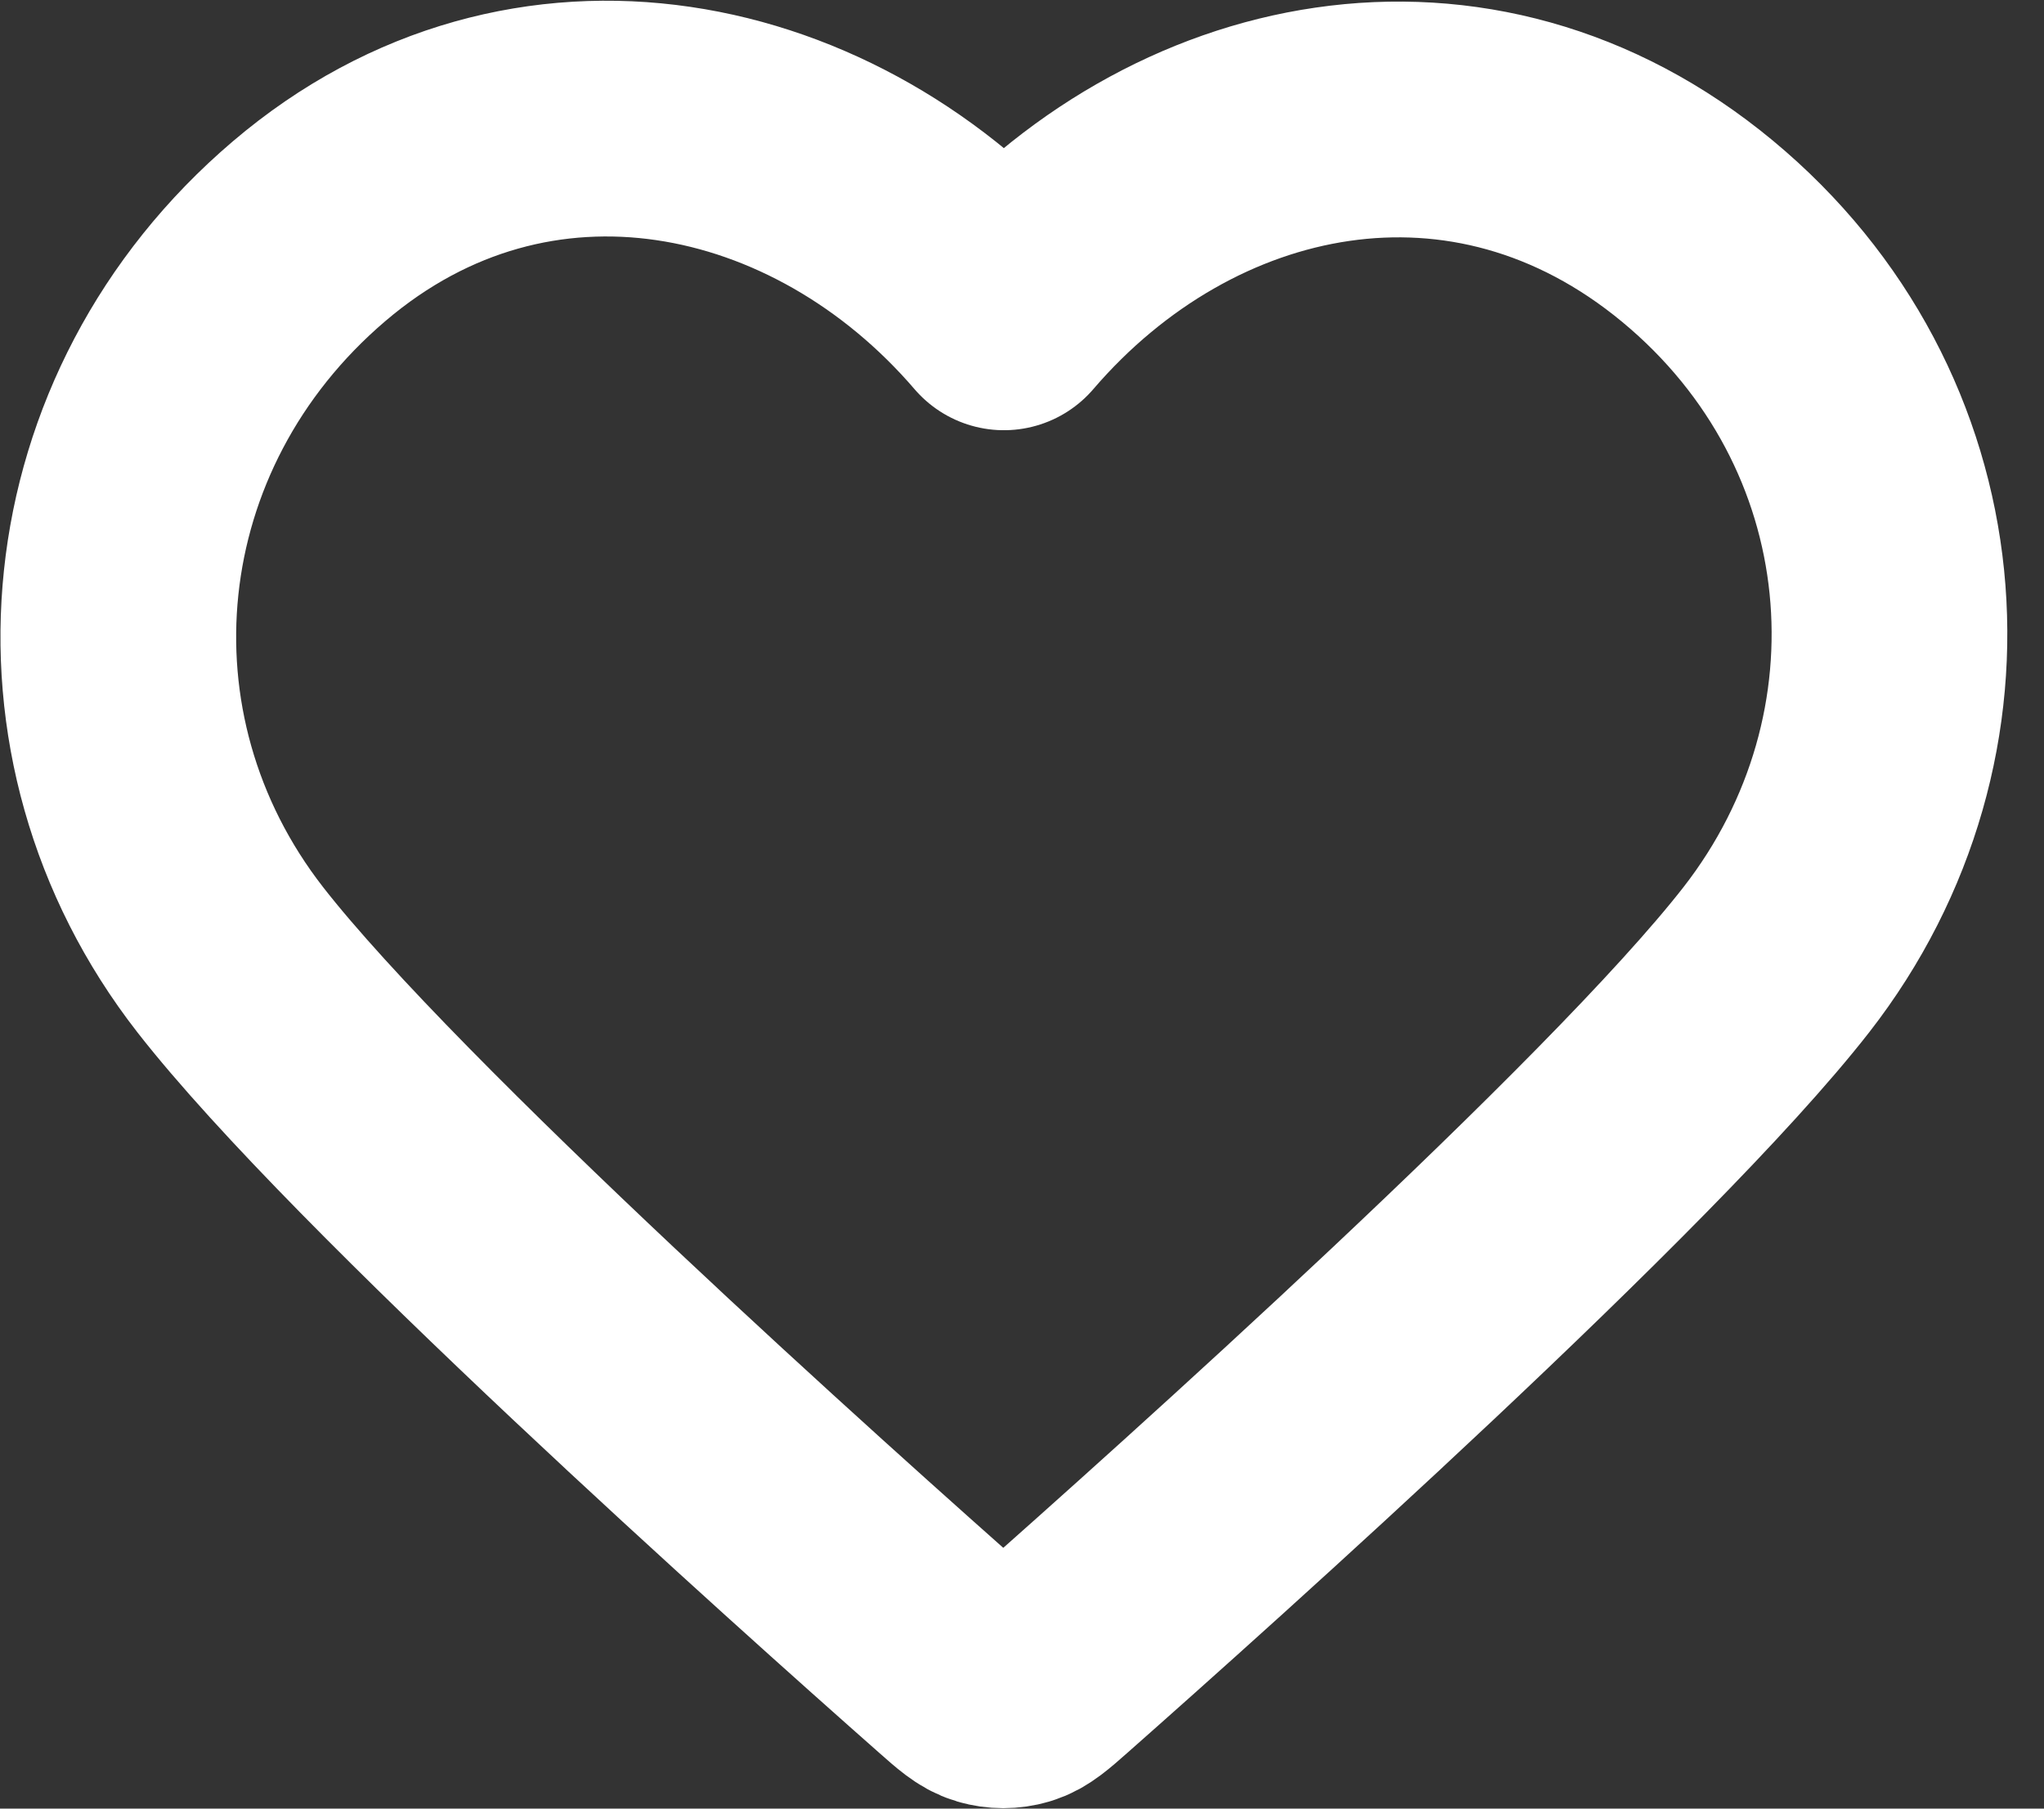 <svg width="26" height="23" viewBox="0 0 26 23" fill="none" xmlns="http://www.w3.org/2000/svg">
<rect x="0" y="0" width="26" height="23" fill="#333333" stroke="none"/>
<path fill-rule="evenodd" clip-rule="evenodd" d="M12.77 3.972C10.517 1.348 6.754 0.536 3.932 2.94C1.11 5.343 0.713 9.362 2.929 12.205C4.771 14.568 10.347 19.553 12.175 21.166C12.379 21.347 12.482 21.437 12.601 21.472C12.705 21.503 12.819 21.503 12.923 21.472C13.042 21.437 13.144 21.347 13.349 21.166C15.176 19.553 20.752 14.568 22.595 12.205C24.811 9.362 24.462 5.318 21.592 2.94C18.721 0.562 15.022 1.348 12.77 3.972Z" stroke="white" stroke-width="2.998" stroke-linecap="round" stroke-linejoin="round"/>
</svg>
